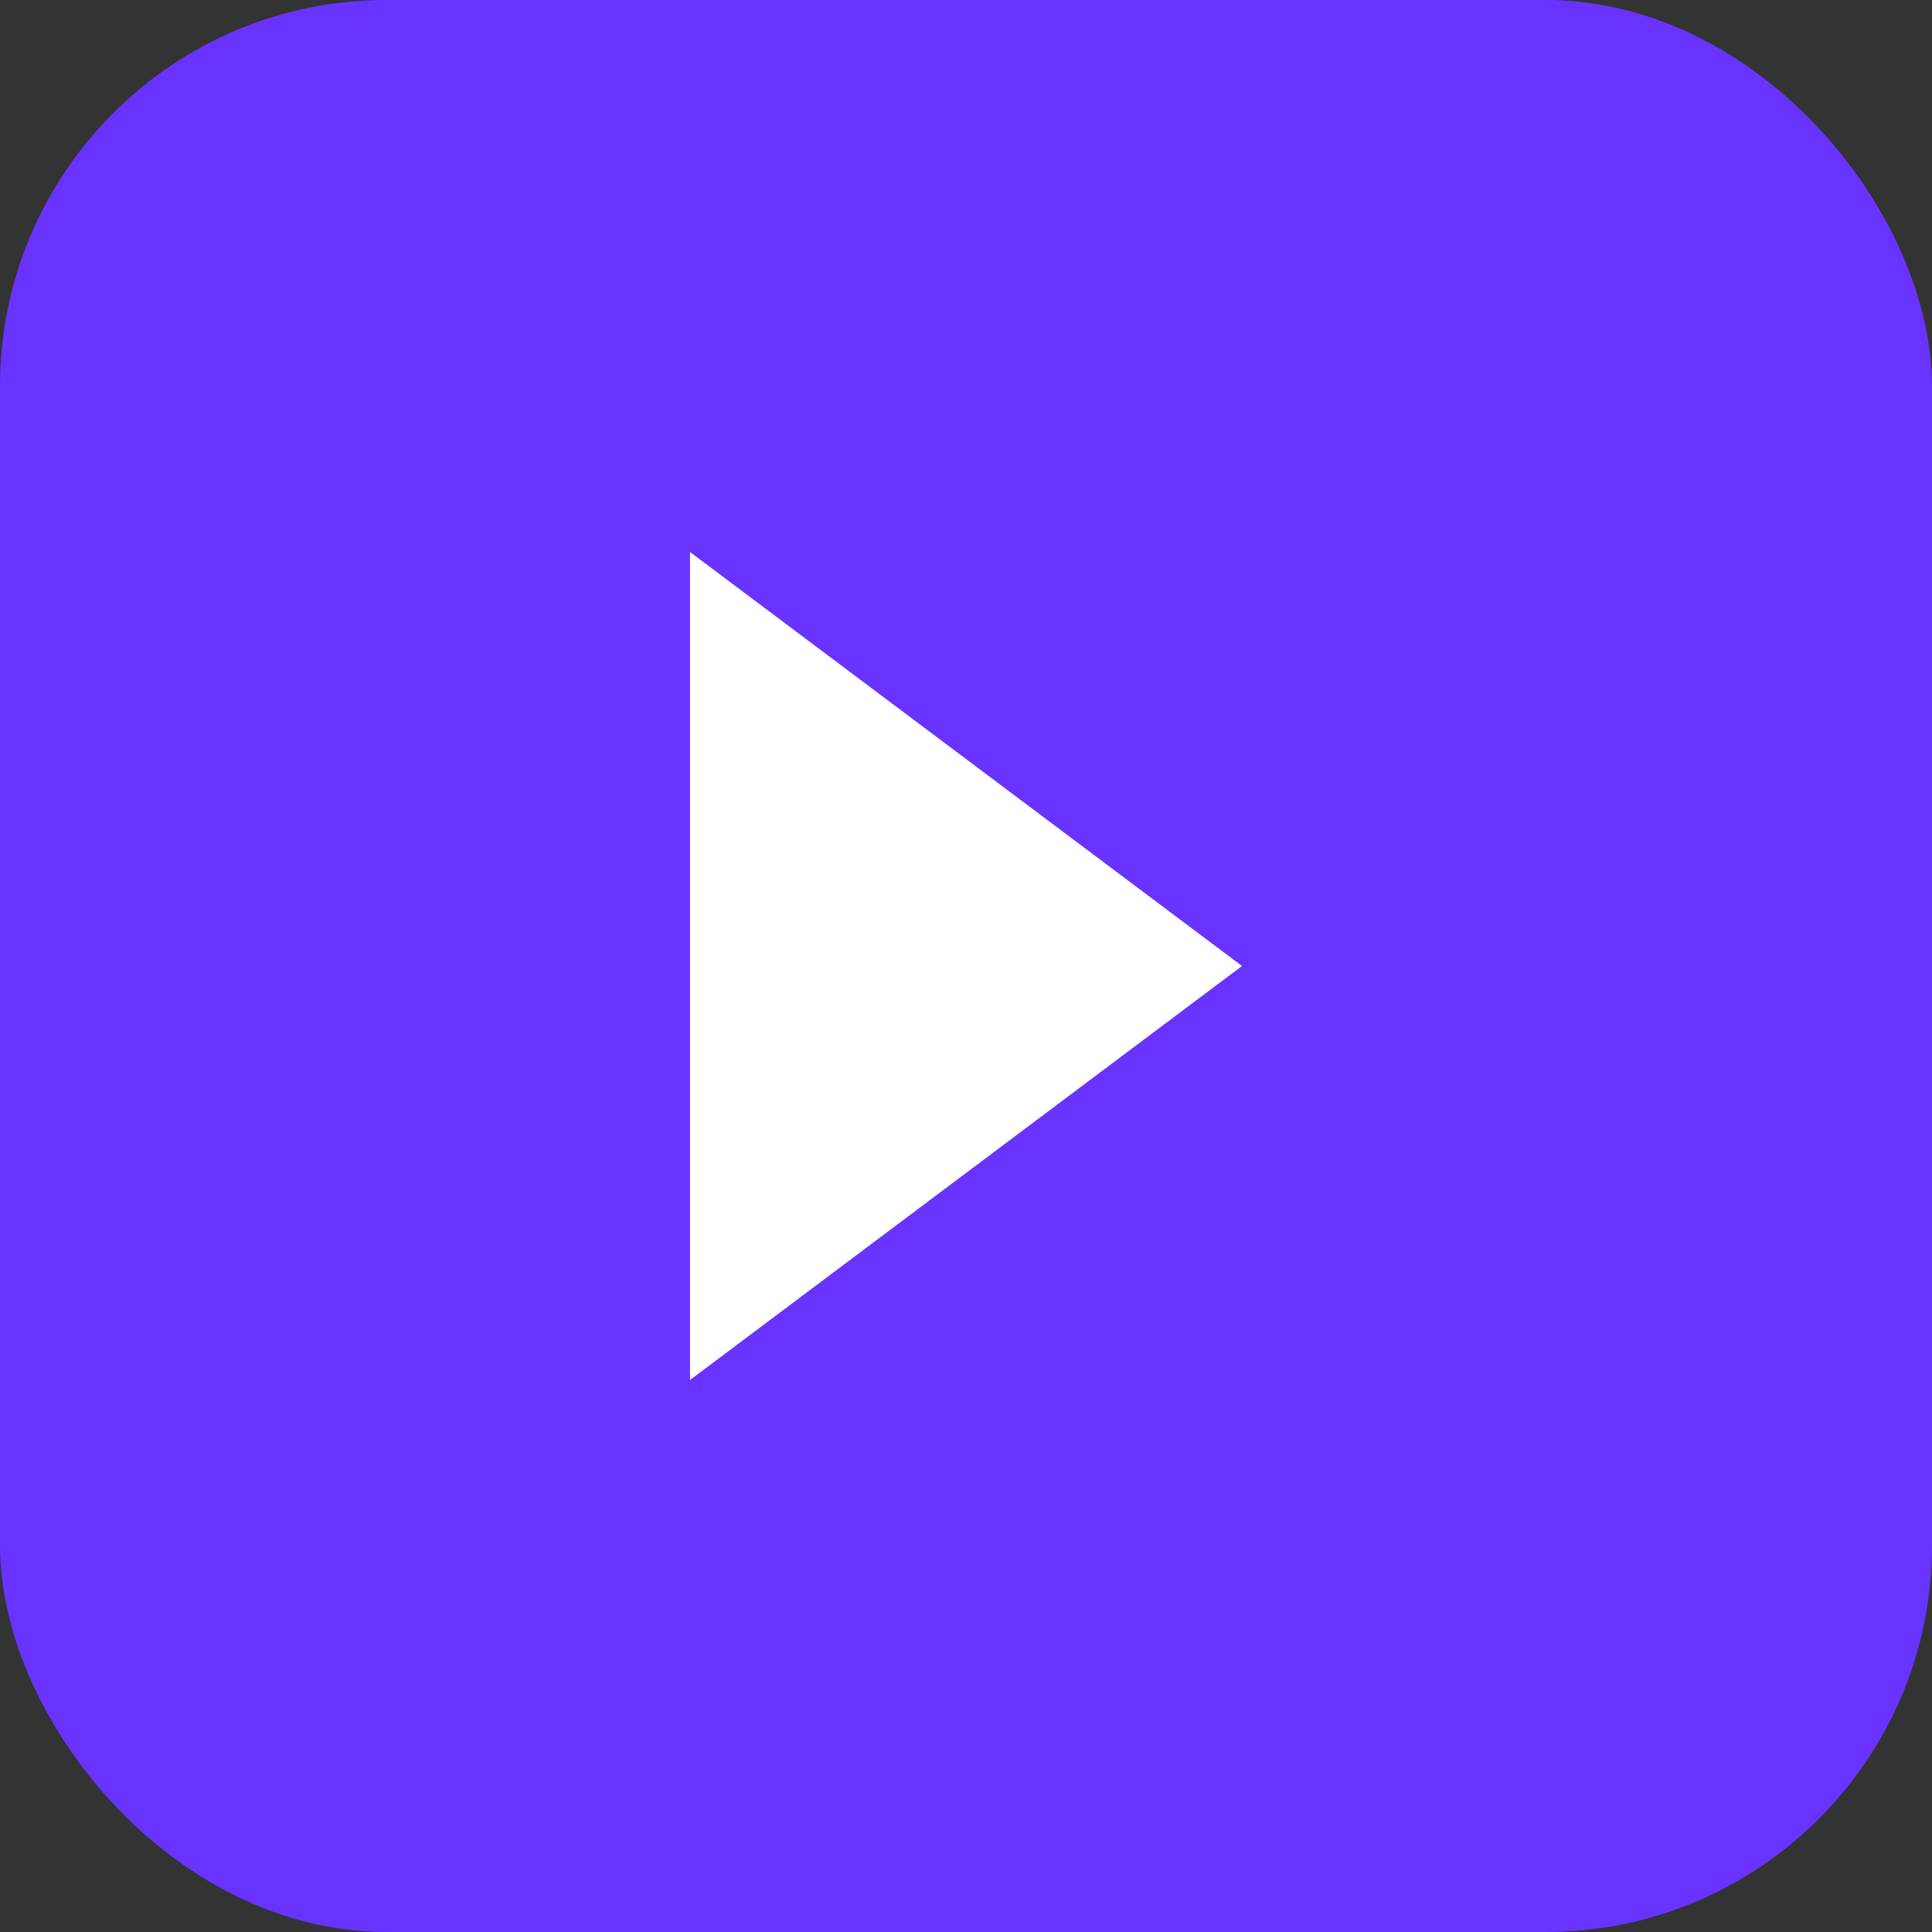 <svg width="70" height="70" viewBox="0 0 70 70" fill="none" xmlns="http://www.w3.org/2000/svg">
  <rect x="0" y="0" width="70" height="70" fill="#333333" stroke="none"/>
  <rect width="70" height="70" rx="14" fill="#6933FF" />
  <path d="M25 20L45 35L25 50V20Z" fill="white" />
</svg> 